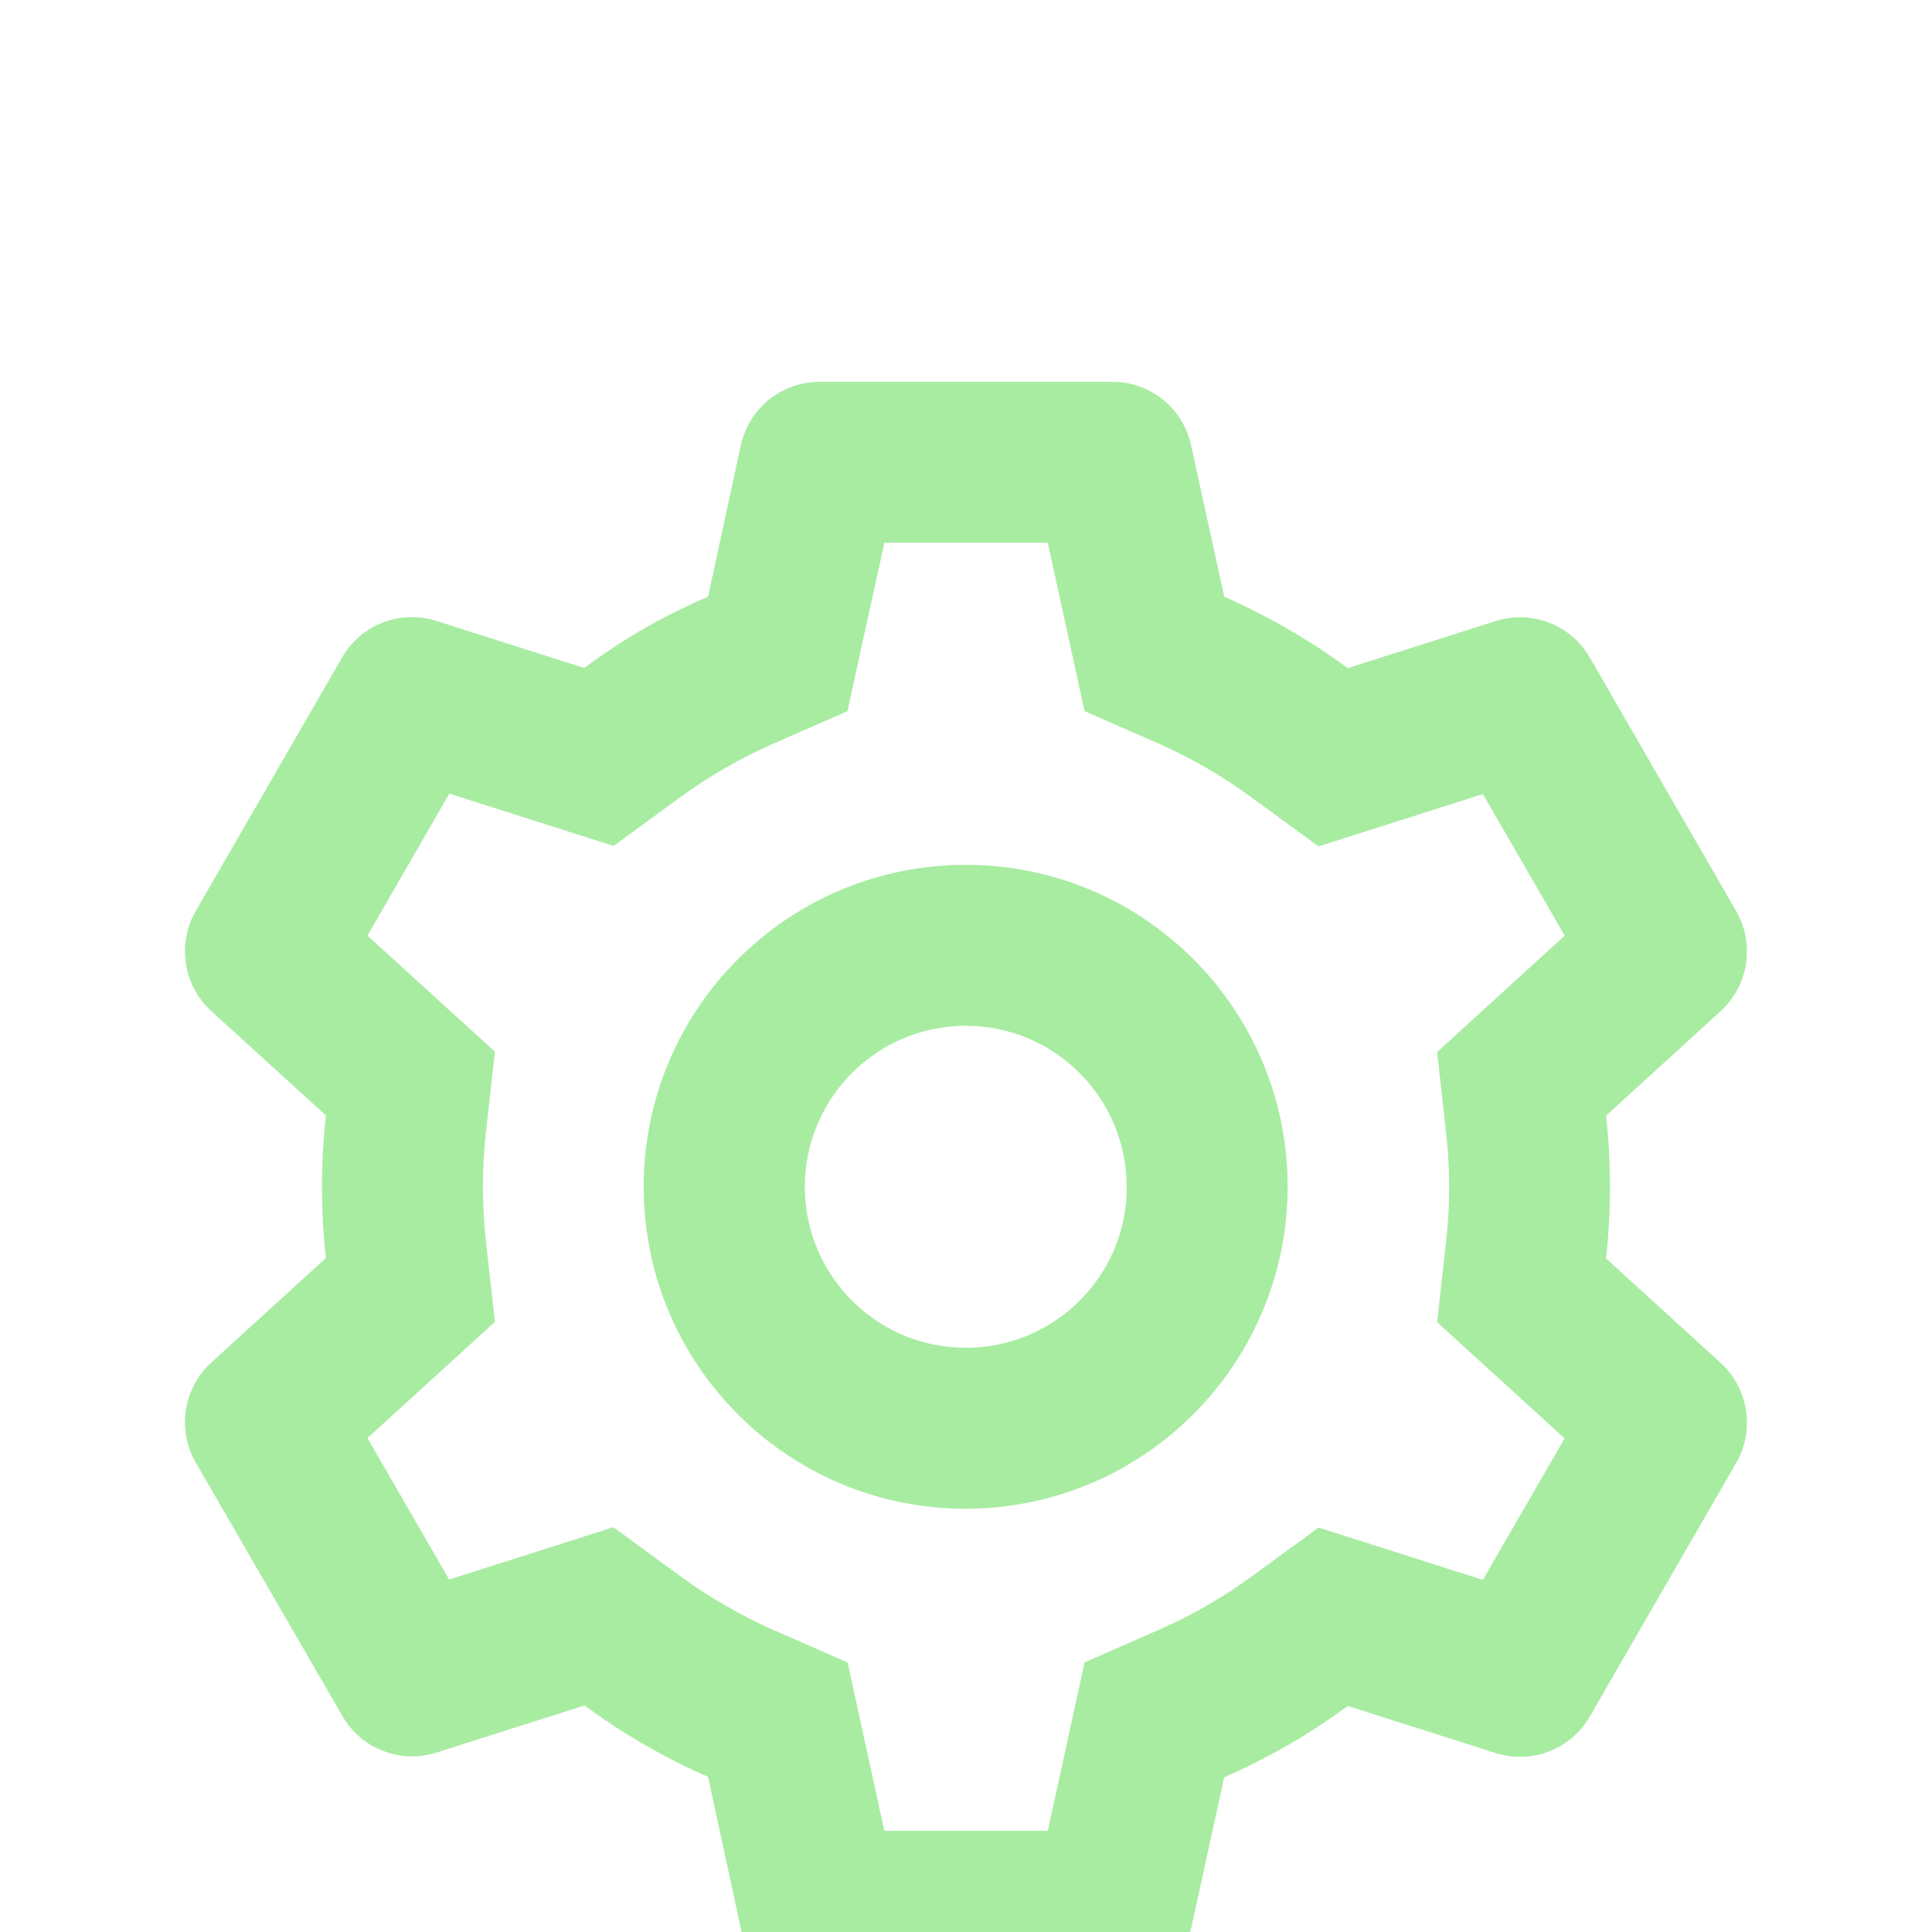 <svg width="35" height="35" viewBox="0 0 35 35" fill="none" xmlns="http://www.w3.org/2000/svg">
<g filter="url(#filter0_i_373:1164)">
<path d="M20.154 32.083H14.846C14.161 32.083 13.568 31.607 13.421 30.937L12.827 28.19C12.036 27.843 11.285 27.409 10.589 26.896L7.91 27.749C7.257 27.957 6.546 27.683 6.204 27.089L3.544 22.493C3.205 21.899 3.321 21.149 3.825 20.686L5.903 18.791C5.809 17.932 5.809 17.065 5.903 16.206L3.825 14.315C3.321 13.852 3.204 13.101 3.544 12.507L6.198 7.909C6.541 7.315 7.251 7.04 7.904 7.248L10.583 8.101C10.939 7.837 11.309 7.594 11.693 7.372C12.061 7.164 12.44 6.976 12.827 6.809L13.422 4.064C13.568 3.395 14.161 2.917 14.846 2.917H20.154C20.839 2.917 21.431 3.395 21.577 4.064L22.178 6.81C22.588 6.991 22.986 7.194 23.373 7.42C23.733 7.628 24.081 7.857 24.415 8.104L27.096 7.251C27.749 7.043 28.458 7.318 28.8 7.911L31.455 12.51C31.794 13.104 31.677 13.854 31.173 14.316L29.095 16.212C29.19 17.071 29.19 17.938 29.095 18.797L31.173 20.692C31.677 21.155 31.794 21.905 31.455 22.499L28.8 27.097C28.458 27.691 27.749 27.965 27.096 27.758L24.415 26.905C24.076 27.155 23.724 27.386 23.36 27.598C22.977 27.819 22.583 28.019 22.178 28.197L21.577 30.937C21.431 31.606 20.839 32.083 20.154 32.083ZM11.112 23.667L12.308 24.542C12.578 24.741 12.859 24.924 13.15 25.089C13.423 25.248 13.705 25.392 13.994 25.521L15.355 26.117L16.021 29.167H18.982L19.648 26.116L21.009 25.519C21.603 25.258 22.166 24.932 22.69 24.548L23.887 23.673L26.864 24.621L28.344 22.057L26.035 19.953L26.199 18.477C26.271 17.832 26.271 17.18 26.199 16.535L26.035 15.059L28.346 12.95L26.864 10.385L23.887 11.333L22.69 10.458C22.166 10.072 21.602 9.744 21.009 9.479L19.648 8.883L18.982 5.833H16.021L15.352 8.884L13.994 9.479C13.705 9.606 13.423 9.749 13.15 9.906C12.861 10.072 12.581 10.253 12.313 10.45L11.115 11.325L8.14 10.377L6.657 12.95L8.966 15.052L8.802 16.529C8.731 17.174 8.731 17.826 8.802 18.471L8.966 19.947L6.657 22.052L8.137 24.615L11.112 23.667ZM17.494 23.333C14.272 23.333 11.661 20.722 11.661 17.5C11.661 14.278 14.272 11.667 17.494 11.667C20.716 11.667 23.327 14.278 23.327 17.5C23.323 20.72 20.714 23.329 17.494 23.333ZM17.494 14.583C15.901 14.585 14.604 15.865 14.581 17.458C14.558 19.051 15.818 20.368 17.41 20.415C19.003 20.463 20.339 19.223 20.411 17.631V18.215V17.5C20.411 15.889 19.105 14.583 17.494 14.583Z" fill="#A8ECA2"/>
</g>
<defs>
<filter id="filter0_i_373:1164" x="0" y="0" width="35" height="39" filterUnits="userSpaceOnUse" color-interpolation-filters="sRGB">
<feFlood flood-opacity="0" result="BackgroundImageFix"/>
<feBlend mode="normal" in="SourceGraphic" in2="BackgroundImageFix" result="shape"/>
<feColorMatrix in="SourceAlpha" type="matrix" values="0 0 0 0 0 0 0 0 0 0 0 0 0 0 0 0 0 0 127 0" result="hardAlpha"/>
<feOffset dy="4"/>
<feGaussianBlur stdDeviation="2"/>
<feComposite in2="hardAlpha" operator="arithmetic" k2="-1" k3="1"/>
<feColorMatrix type="matrix" values="0 0 0 0 0.443 0 0 0 0 0.855 0 0 0 0 0.404 0 0 0 1 0"/>
<feBlend mode="normal" in2="shape" result="effect1_innerShadow_373:1164"/>
</filter>
</defs>
</svg>
